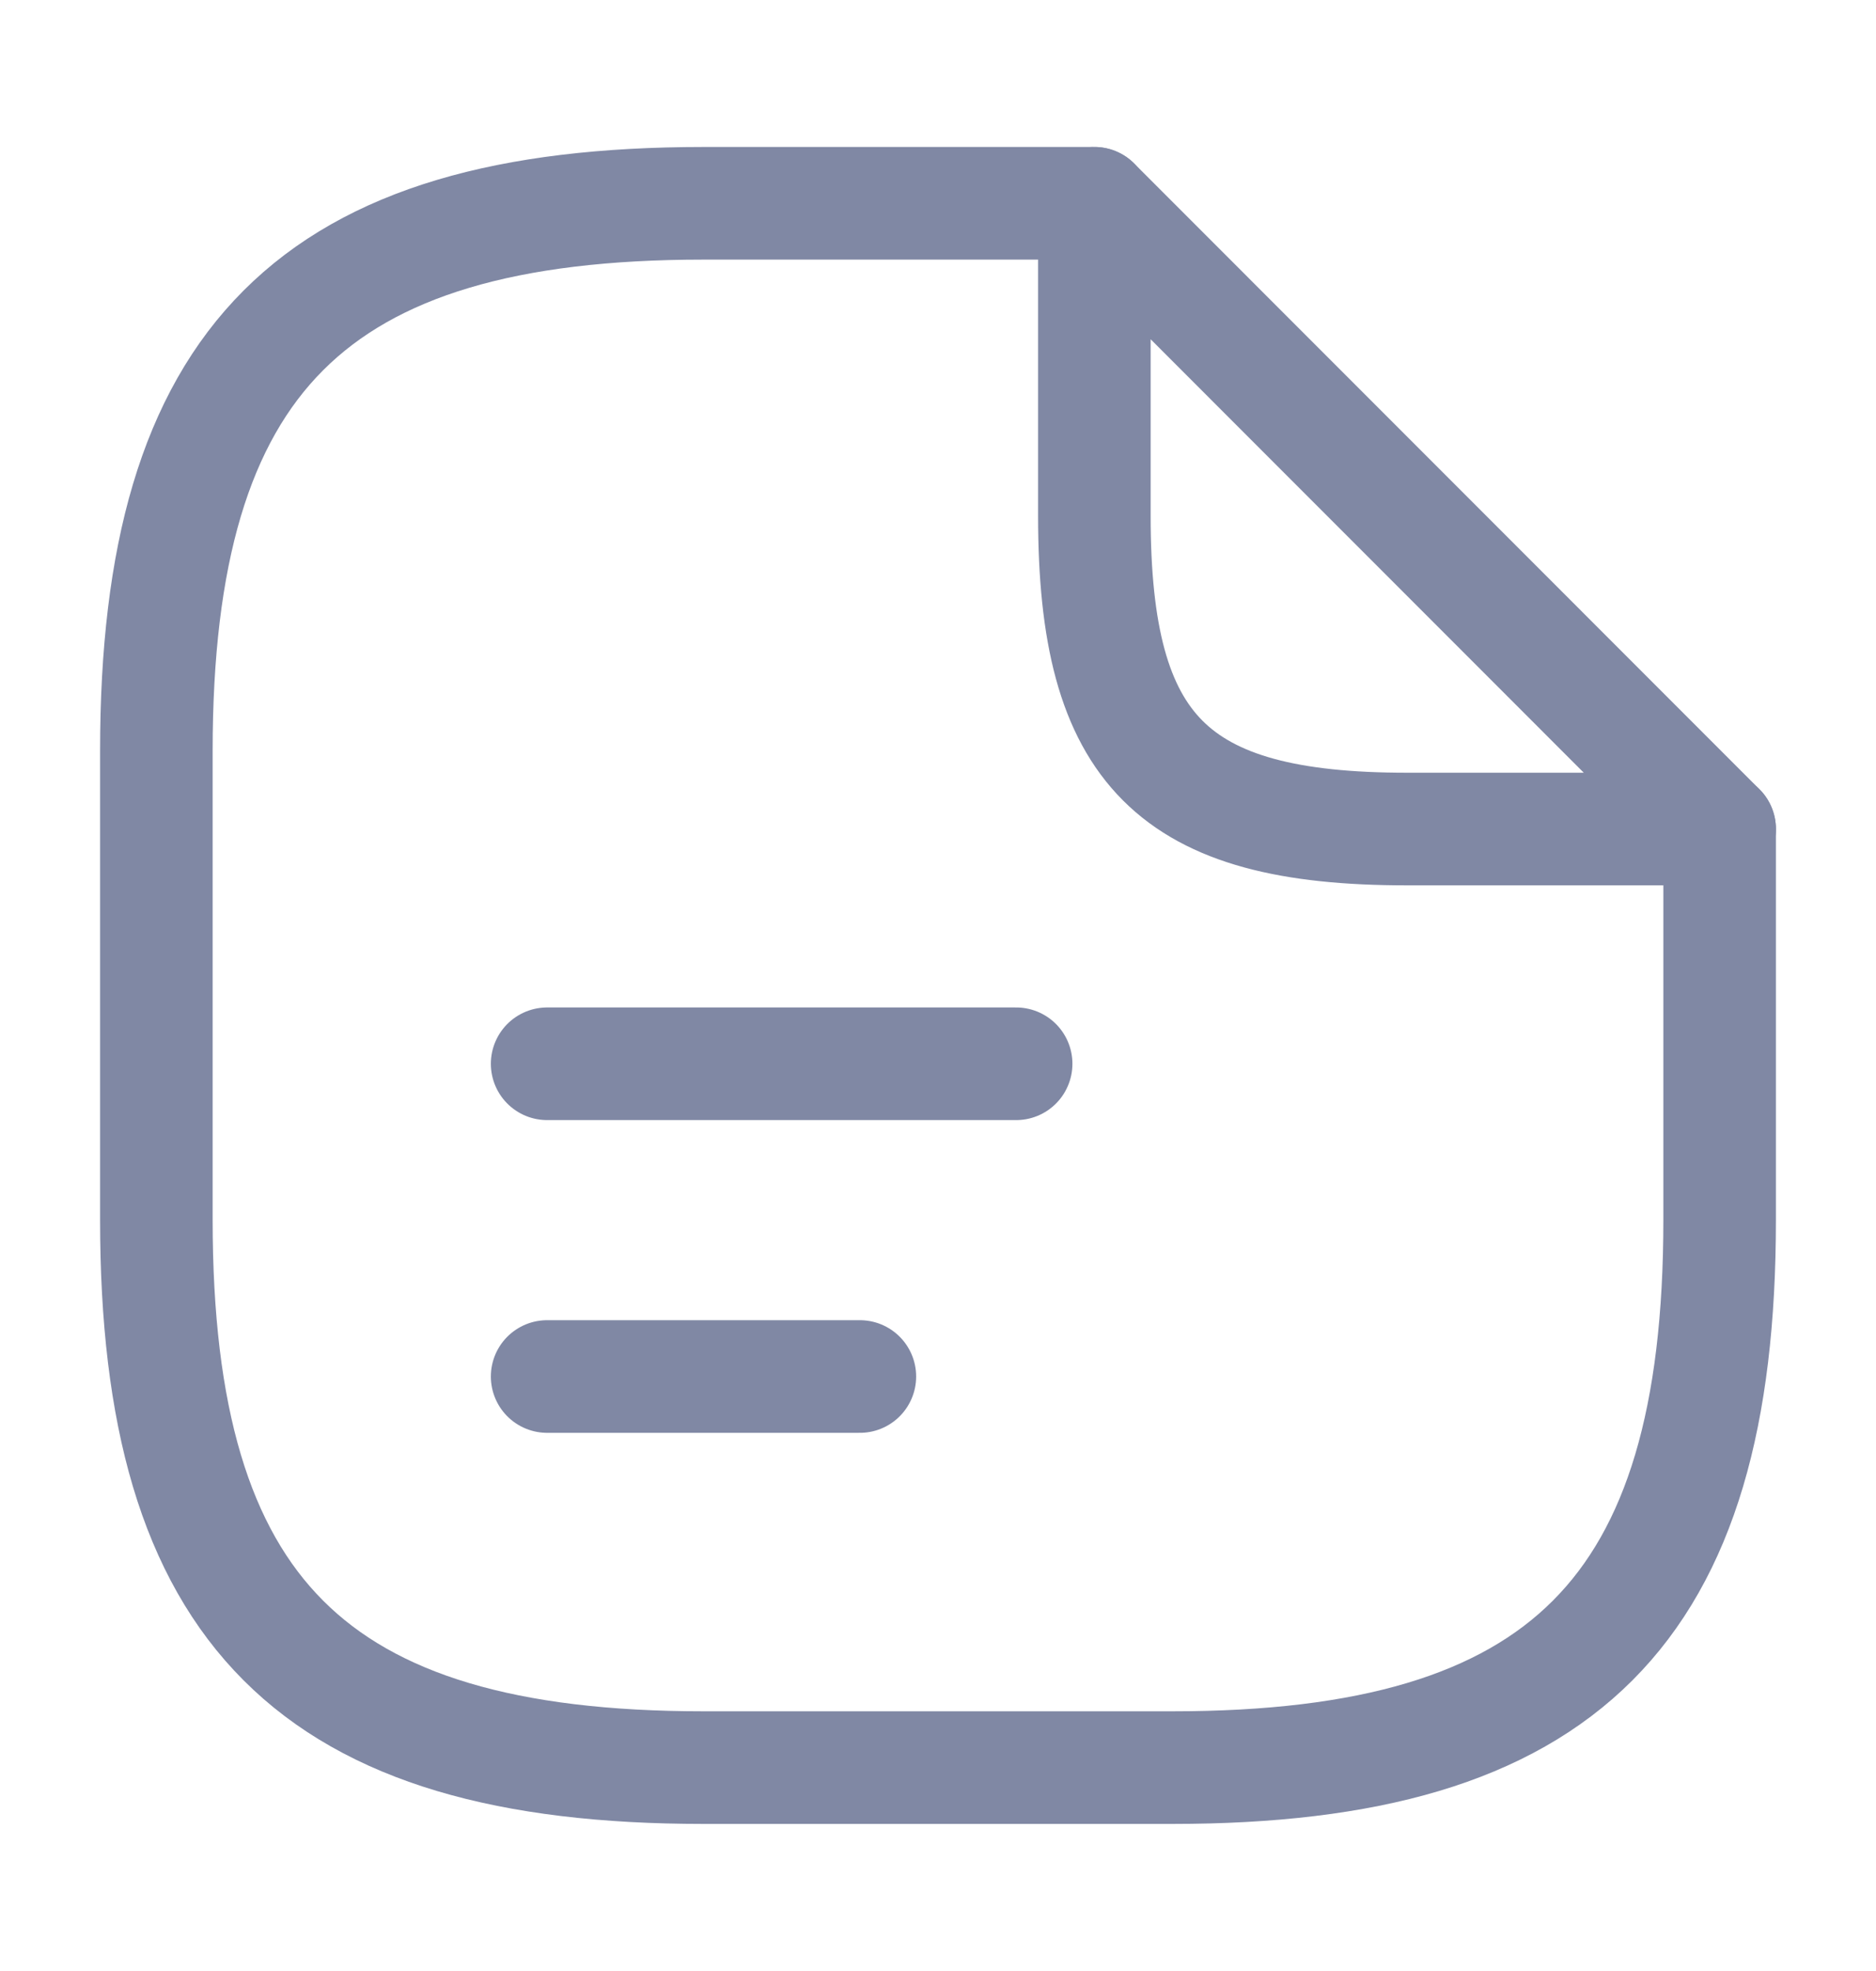 <svg width="20" height="21" viewBox="0 0 20 21" fill="none" xmlns="http://www.w3.org/2000/svg">
<path d="M18.333 8.833V12.999C18.333 17.166 16.667 18.833 12.5 18.833H7.5C3.333 18.833 1.667 17.166 1.667 12.999V7.999C1.667 3.833 3.333 2.166 7.5 2.166H11.667" stroke="#8088A4" stroke-width="1.2" stroke-linecap="round" stroke-linejoin="round"/>
<path d="M18.333 8.833H15C12.5 8.833 11.667 7.999 11.667 5.499V2.166L18.333 8.833Z" stroke="#8088A4" stroke-width="1.2" stroke-linecap="round" stroke-linejoin="round"/>
<path d="M5.833 11.334H10.833" stroke="#8088A4" stroke-width="1.2" stroke-linecap="round" stroke-linejoin="round"/>
<path d="M5.833 14.666H9.167" stroke="#8088A4" stroke-width="1.2" stroke-linecap="round" stroke-linejoin="round"/>
</svg>
